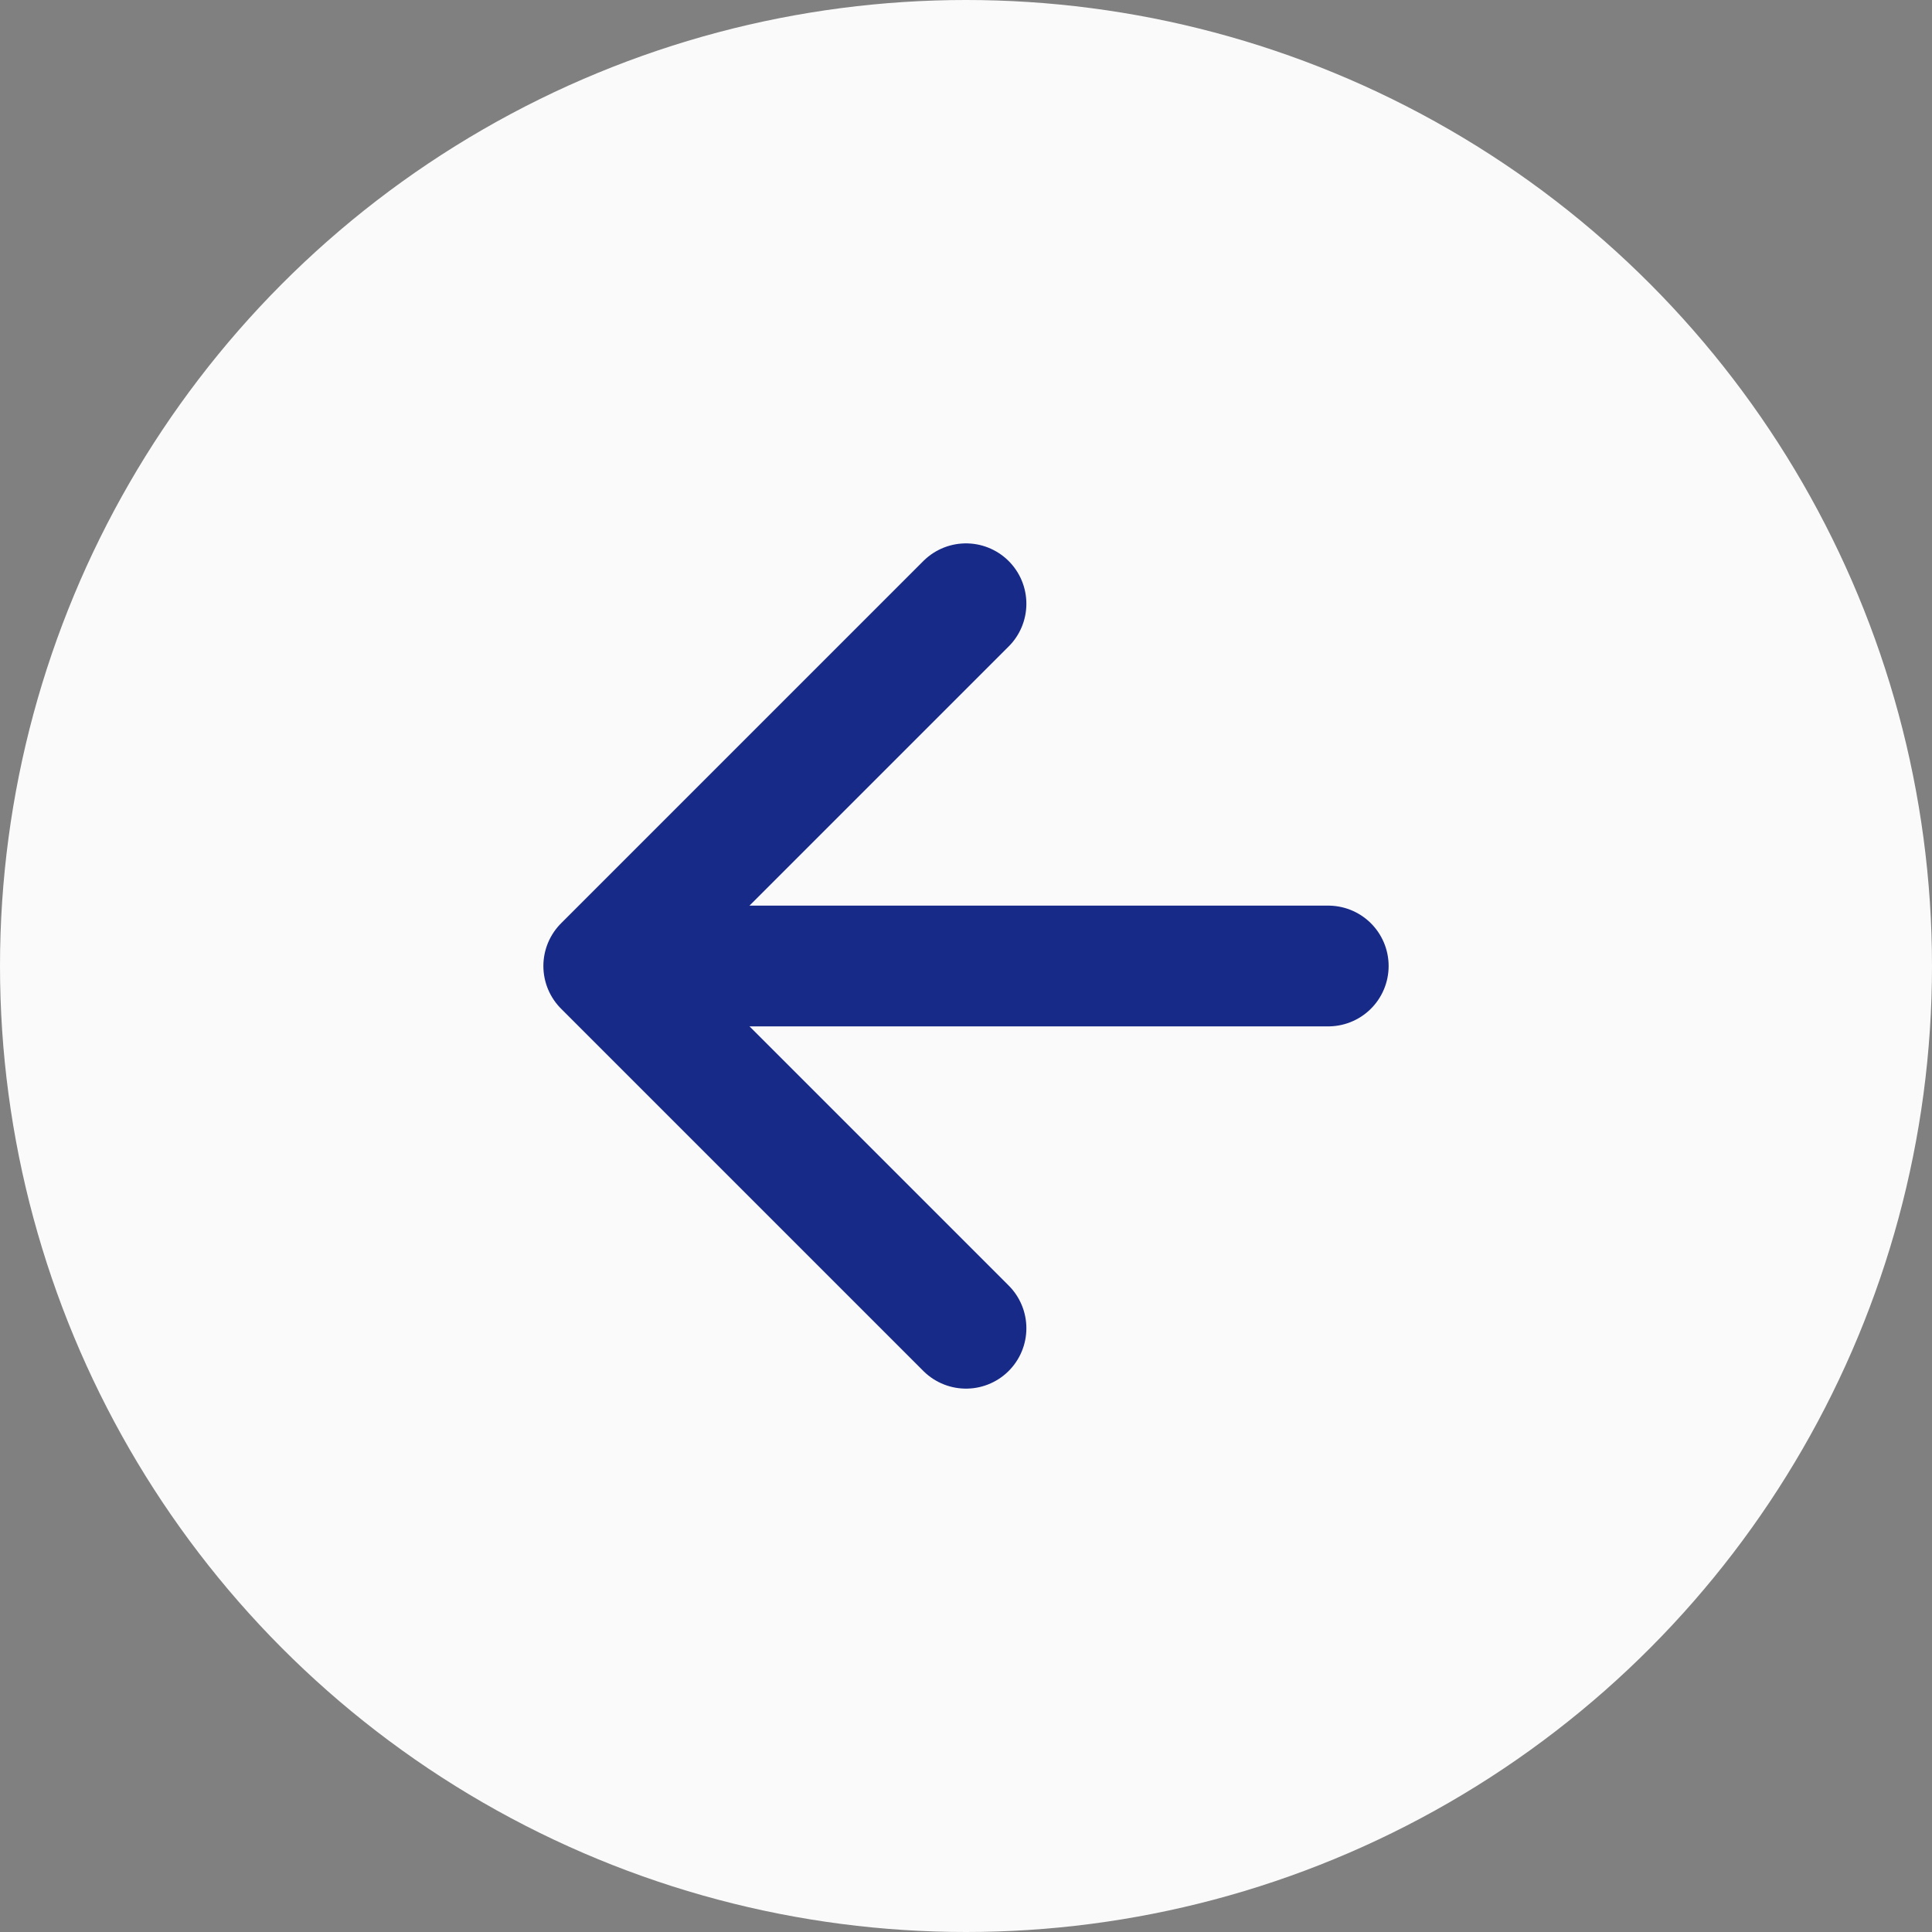 <svg xmlns="http://www.w3.org/2000/svg" width="32" height="32" viewBox="0 0 32 32"><rect x="0" y="0" width="32" height="32" fill="#808080" stroke="none"/><defs><style>.a{fill:#fafafa;}.b{fill:none;stroke:#182a88;stroke-linecap:round;stroke-linejoin:round;stroke-width:2px;}</style></defs><circle class="a" cx="16" cy="16" r="16"/><g transform="translate(1)"><path class="b" d="M14,8,8,14l6,6" transform="translate(1 2)"/><line class="b" x1="11" transform="translate(10 16)"/></g></svg>